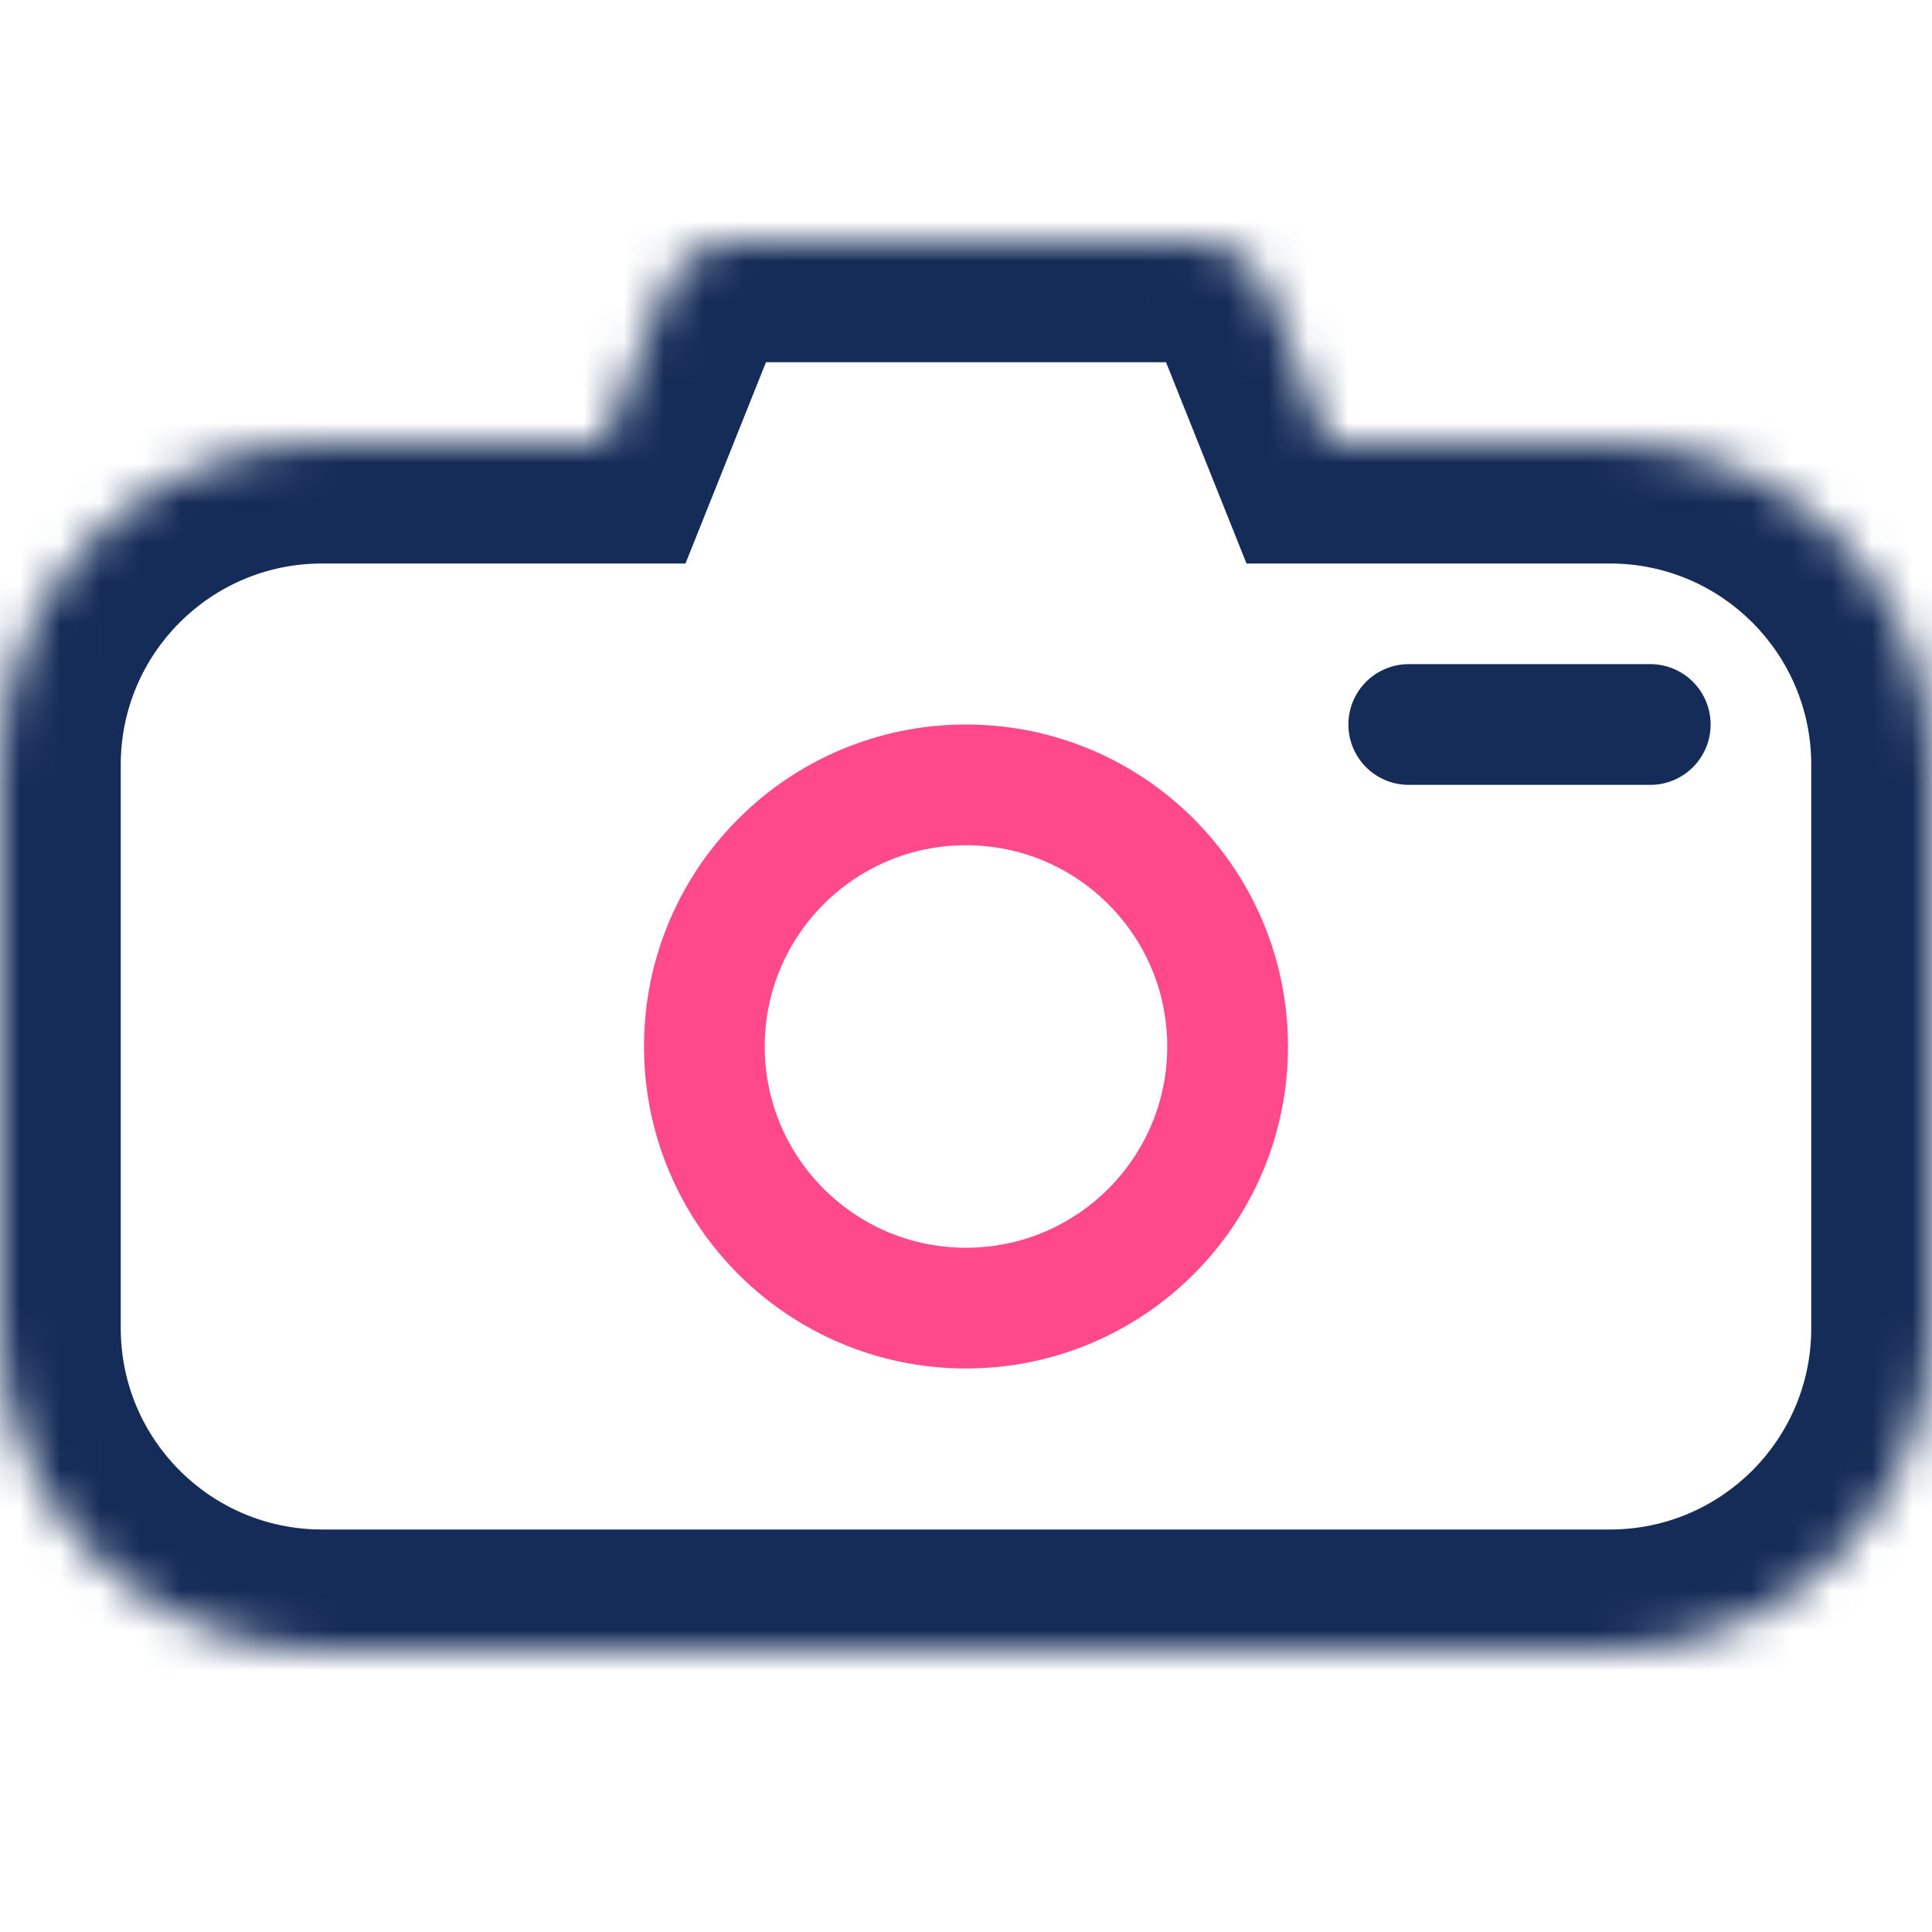 <svg width="48" height="48" viewBox="0 0 48 48" fill="none" xmlns="http://www.w3.org/2000/svg">
<mask id="path-1-inside-1" fill="white">
<path fill-rule="evenodd" clip-rule="evenodd" d="M18.354 6C17.536 6 16.801 6.498 16.497 7.257L15 11H8C3.582 11 0 14.582 0 19V33C0 37.418 3.582 41 8 41H40C44.418 41 48 37.418 48 33V19C48 14.582 44.418 11 40 11H33L31.503 7.257C31.199 6.498 30.464 6 29.646 6H18.354Z"/>
</mask>
<path d="M16.497 7.257L19.282 8.371V8.371L16.497 7.257ZM15 11V14H17.031L17.785 12.114L15 11ZM33 11L30.215 12.114L30.969 14H33V11ZM31.503 7.257L28.718 8.371V8.371L31.503 7.257ZM19.282 8.371C19.131 8.751 18.763 9 18.354 9V3C16.309 3 14.471 4.245 13.712 6.143L19.282 8.371ZM17.785 12.114L19.282 8.371L13.712 6.143L12.215 9.886L17.785 12.114ZM8 14H15V8H8V14ZM3 19C3 16.239 5.239 14 8 14V8C1.925 8 -3 12.925 -3 19H3ZM3 33V19H-3V33H3ZM8 38C5.239 38 3 35.761 3 33H-3C-3 39.075 1.925 44 8 44V38ZM40 38H8V44H40V38ZM45 33C45 35.761 42.761 38 40 38V44C46.075 44 51 39.075 51 33H45ZM45 19V33H51V19H45ZM40 14C42.761 14 45 16.239 45 19H51C51 12.925 46.075 8 40 8V14ZM33 14H40V8H33V14ZM28.718 8.371L30.215 12.114L35.785 9.886L34.288 6.143L28.718 8.371ZM29.646 9C29.237 9 28.869 8.751 28.718 8.371L34.288 6.143C33.529 4.245 31.691 3 29.646 3V9ZM18.354 9H29.646V3H18.354V9Z" fill="#152C58" mask="url(#path-1-inside-1)"/>
<circle cx="24" cy="26" r="6.5" stroke="#FF498B" stroke-width="3"/>
<path d="M35 18C37 18 39 18 41 18" stroke="#152C58" stroke-width="3" stroke-linecap="round" stroke-linejoin="round"/>
</svg>
